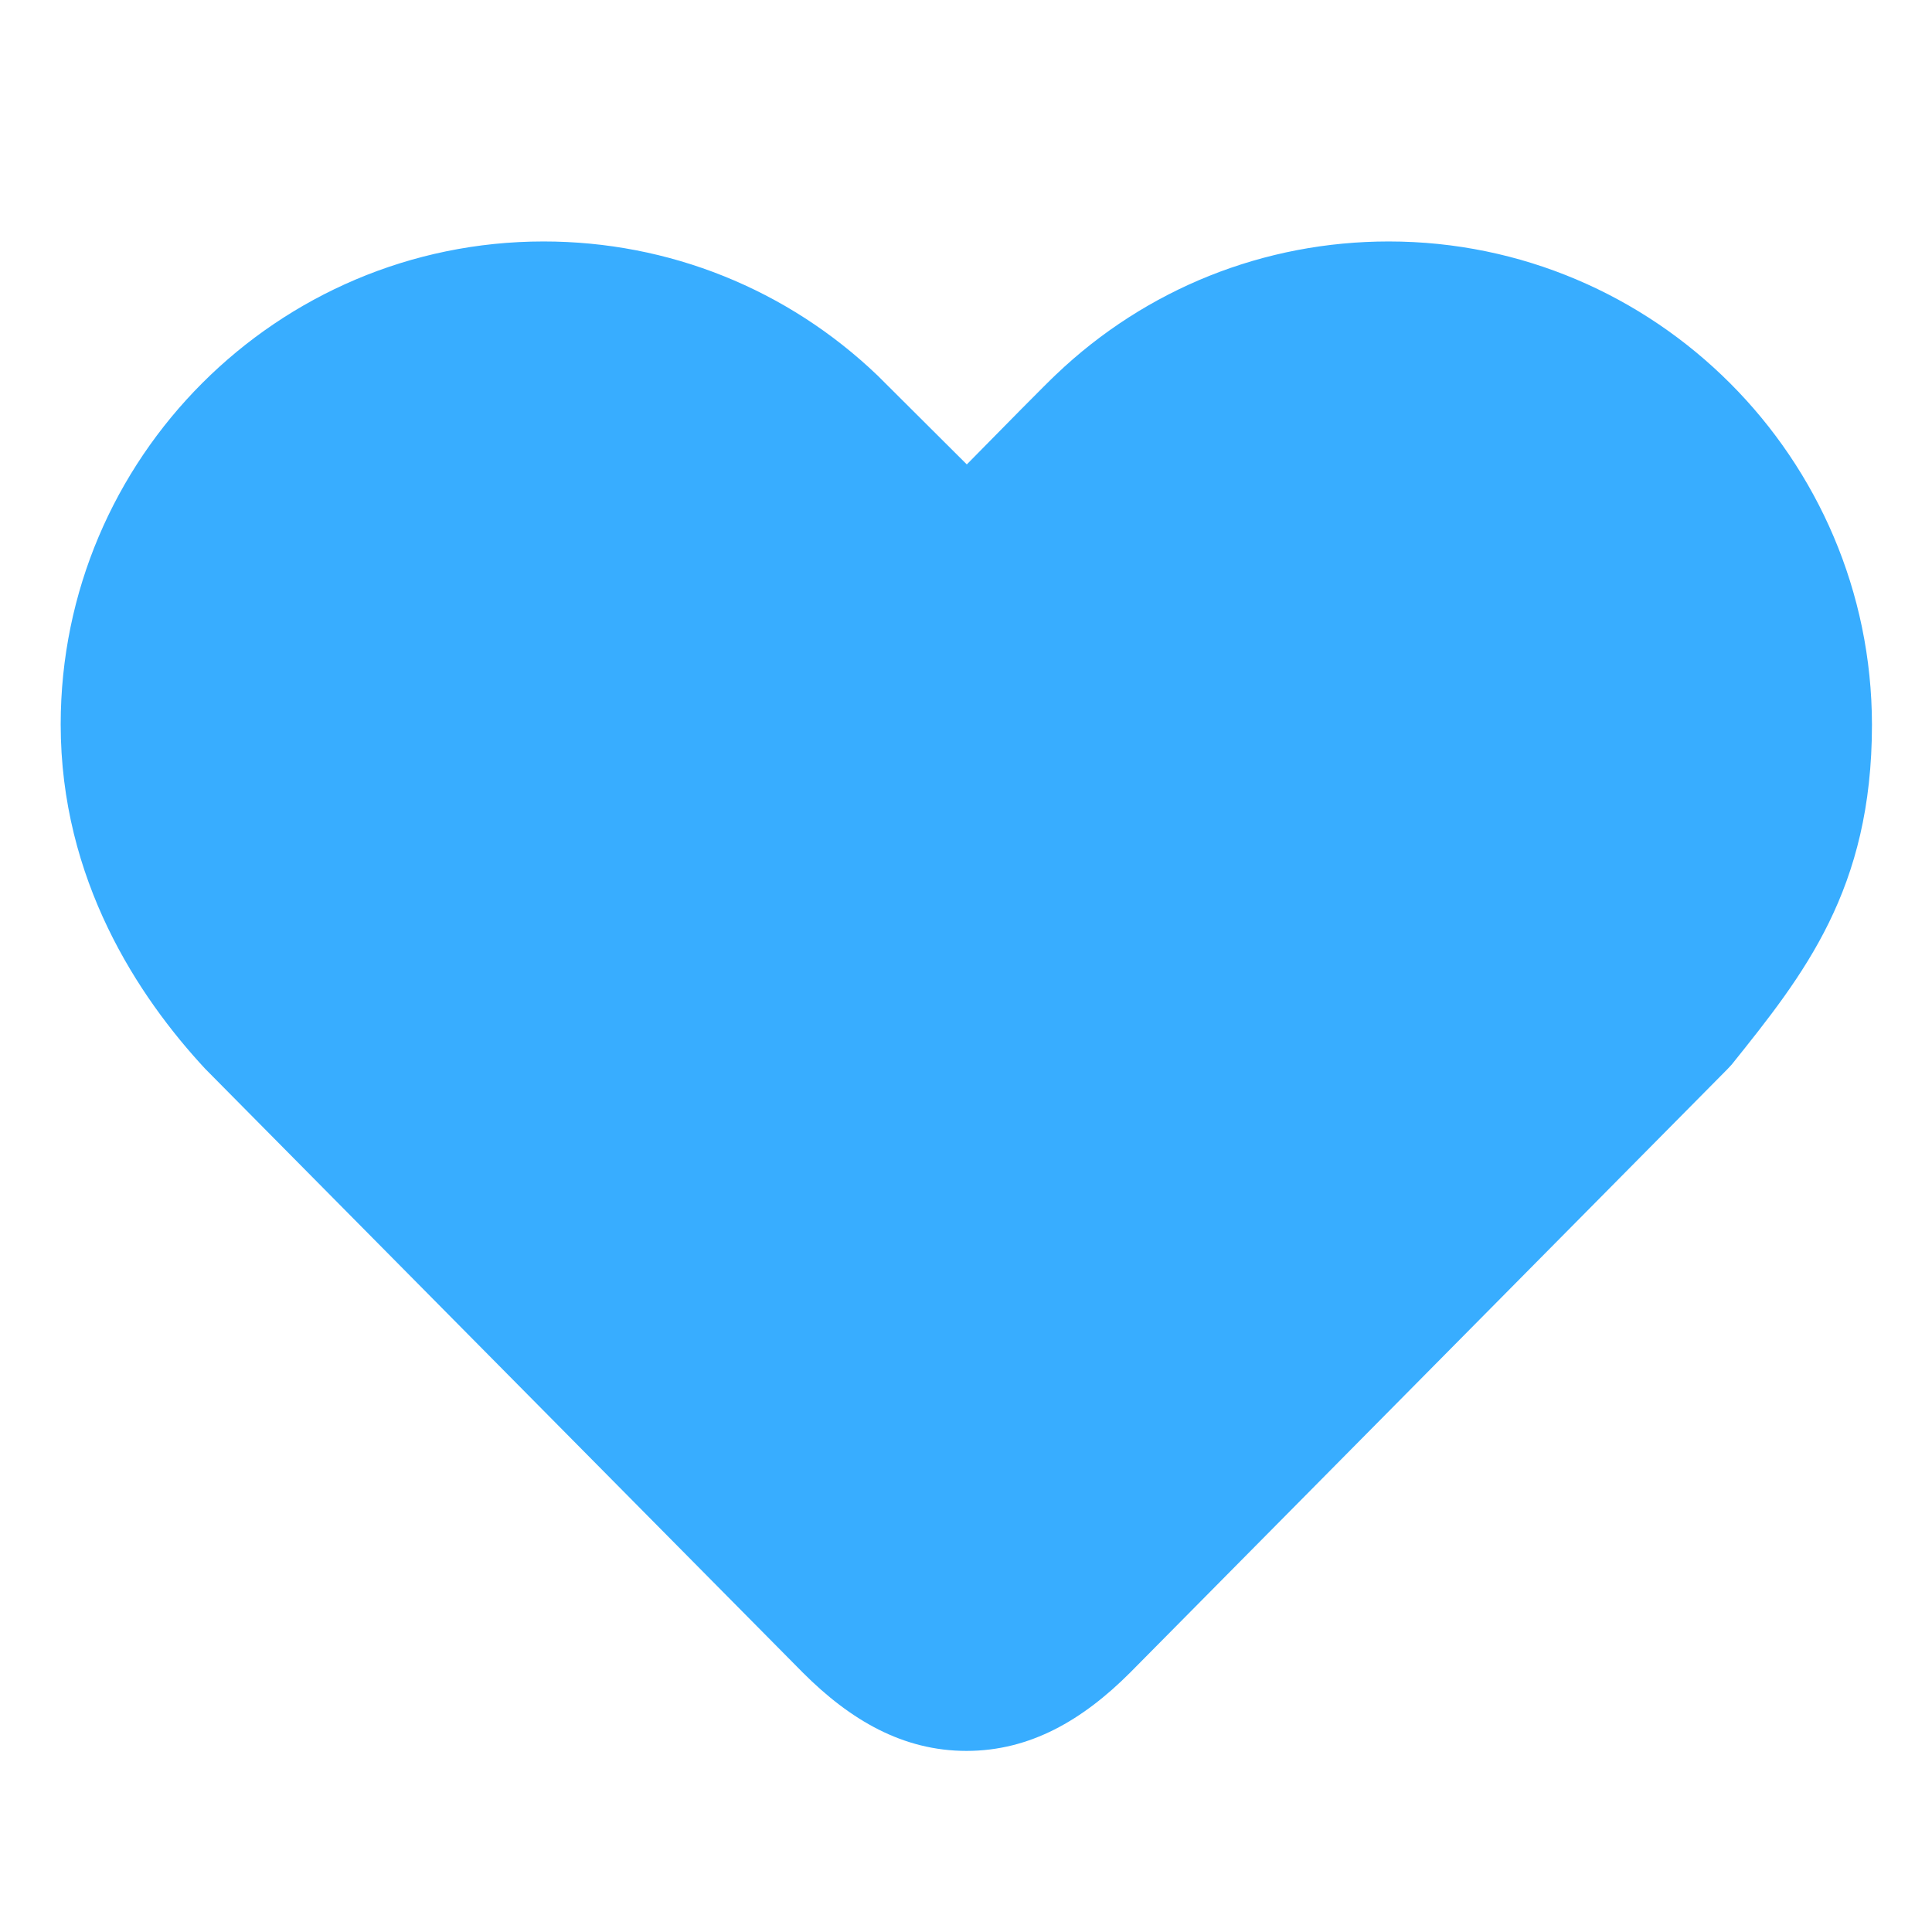 <?xml version="1.0" standalone="no"?><!DOCTYPE svg PUBLIC "-//W3C//DTD SVG 1.1//EN" "http://www.w3.org/Graphics/SVG/1.1/DTD/svg11.dtd"><svg class="icon" width="64px" height="64.00px" viewBox="0 0 1024 1024" version="1.1" xmlns="http://www.w3.org/2000/svg"><path fill="#38ADFF" d="M736.048 127.978c-65.881 0-128.495 24.942-176.314 70.526-4.644 4.3-28.726 28.726-47.304 47.648l-47.304-47.132c-47.82-45.756-110.605-71.042-177.003-71.042-141.224 0-255.957 114.905-255.957 255.957 0 82.395 41.111 144.32 76.546 182.507l316.85 320.118c25.114 25.114 52.98 41.455 86.695 41.455 33.715 0 61.581-16.341 86.695-41.455l316.678-319.946 2.236-2.408c38.187-47.648 74.31-92.716 74.31-180.099C992.005 242.884 877.1 127.978 736.048 127.978z" /></svg>